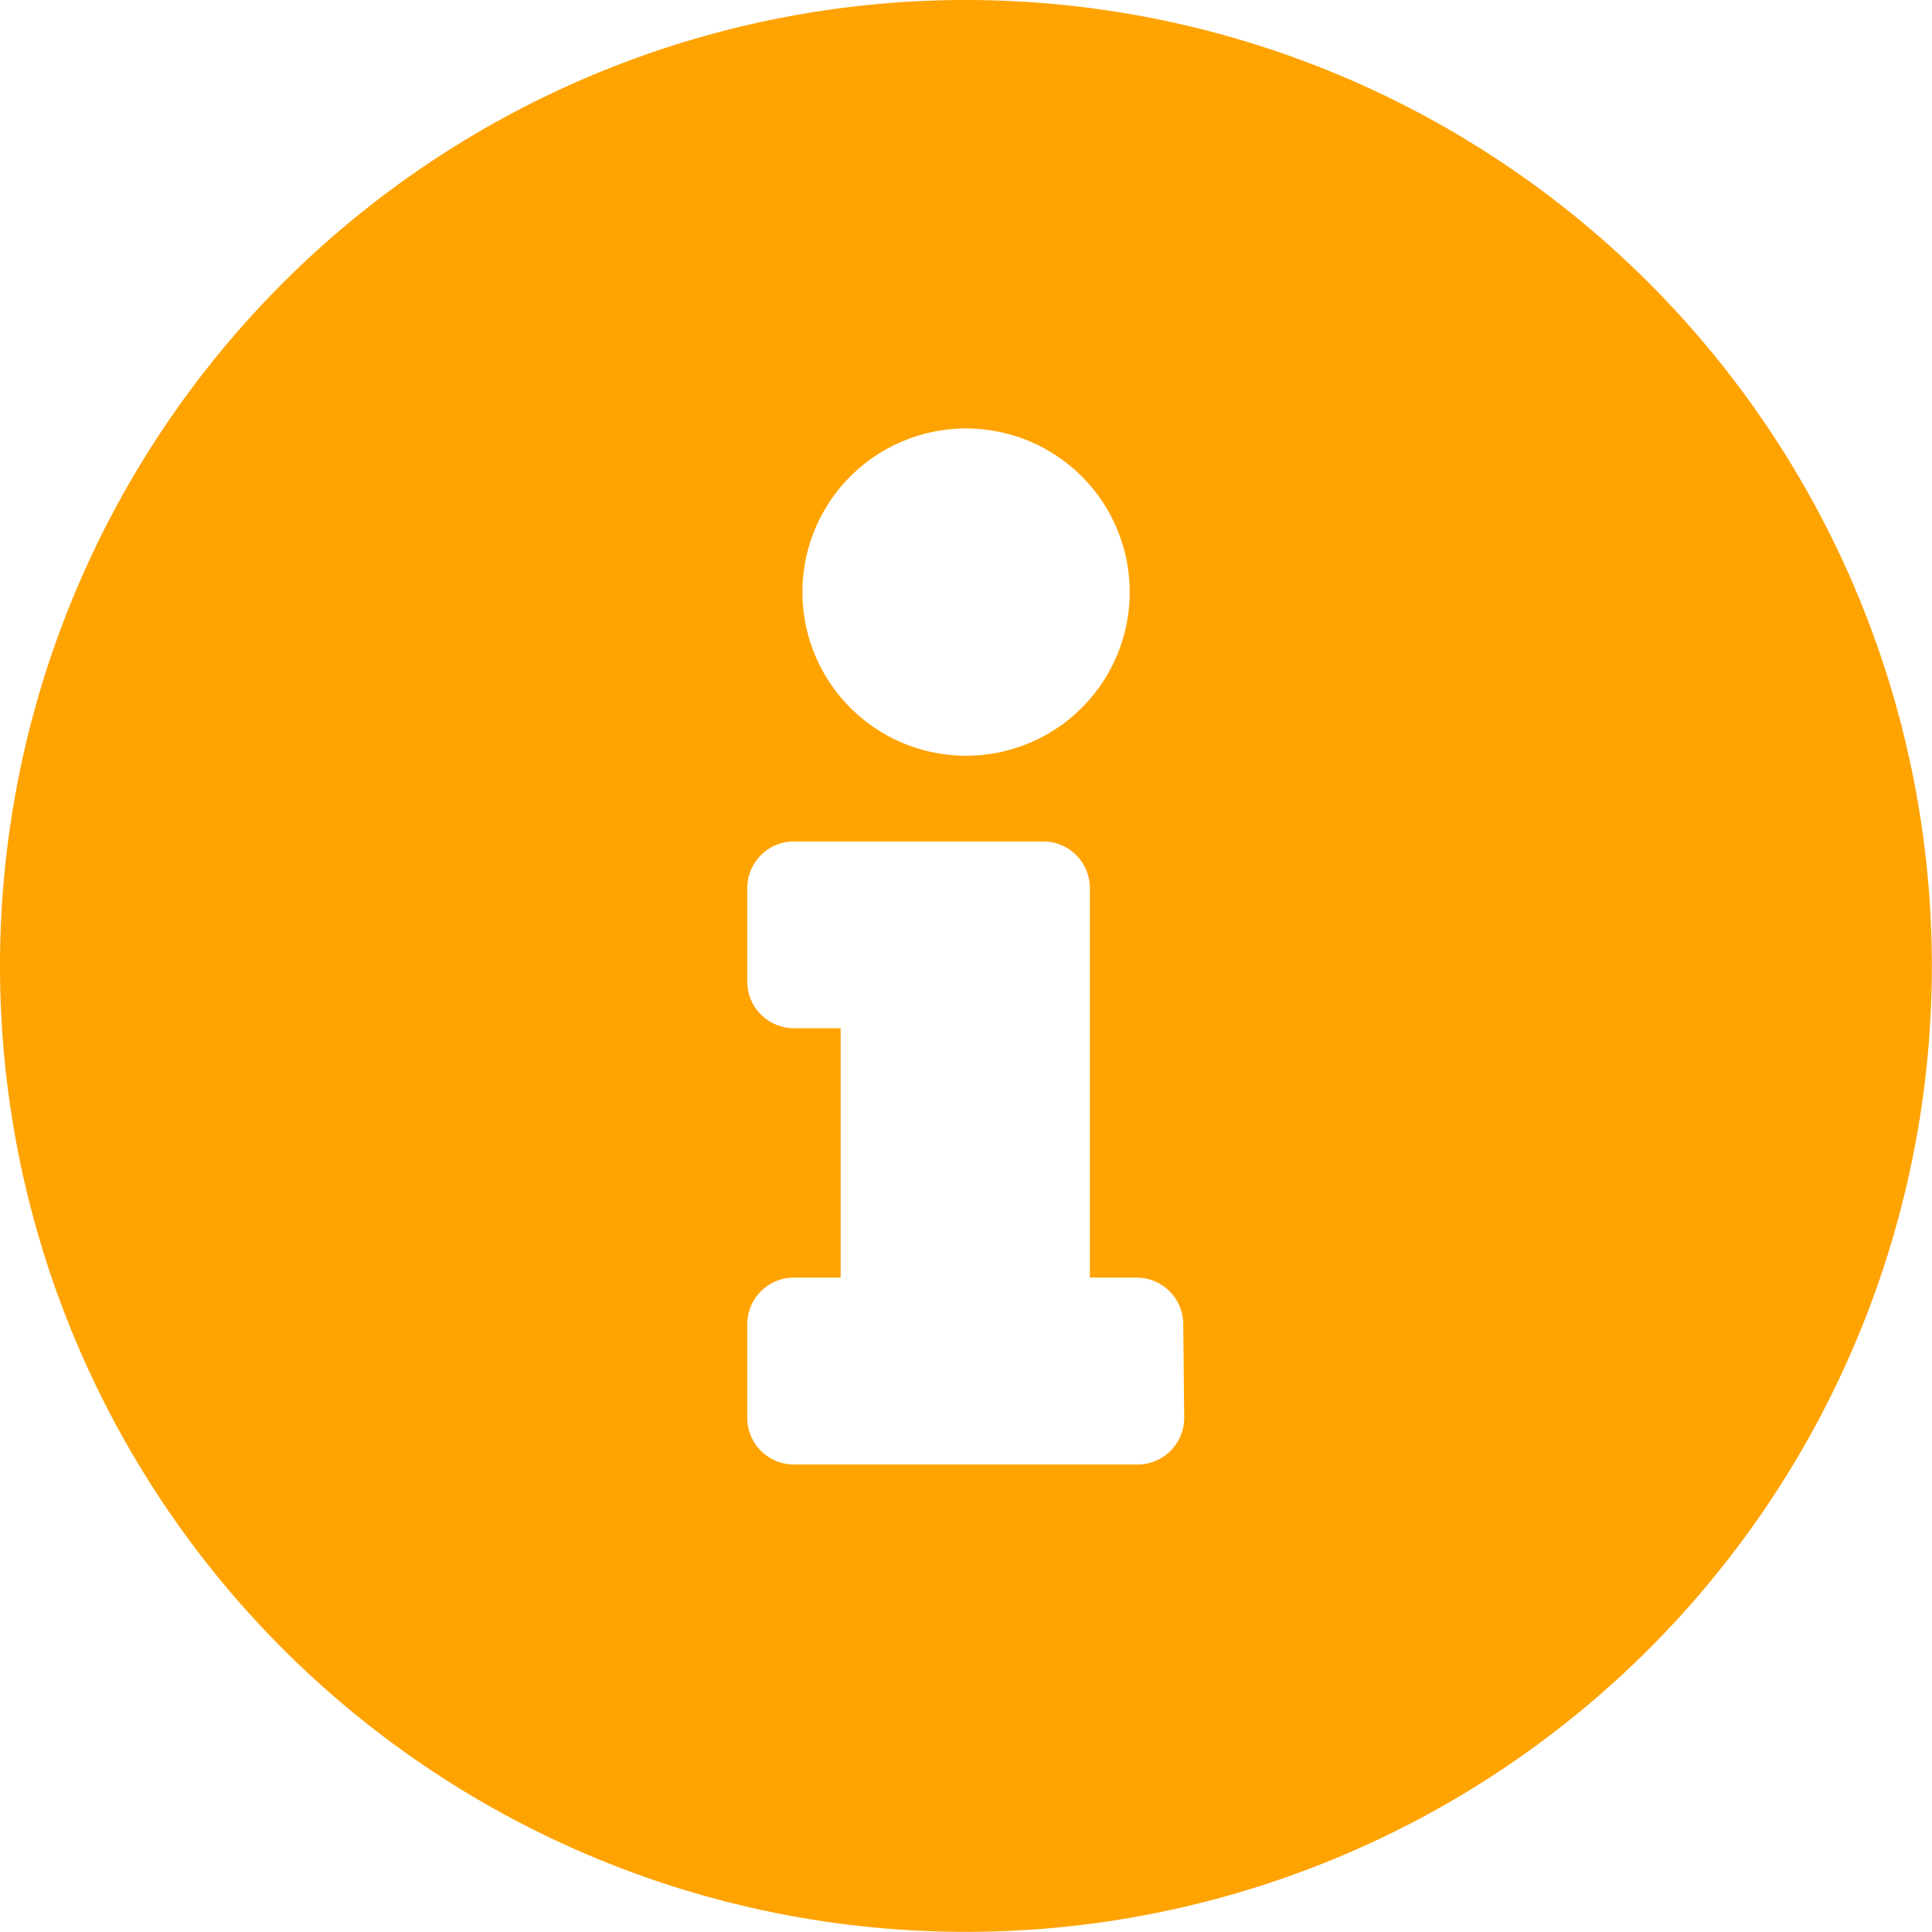 <svg xmlns="http://www.w3.org/2000/svg" width="14.357" height="14.357" viewBox="0 0 14.357 14.357"><defs><style>.a{fill:#ffa300;}</style></defs><path class="a" d="M15.178,8a7.178,7.178,0,1,0,7.178,7.178A7.179,7.179,0,0,0,15.178,8Zm0,3.184A1.216,1.216,0,1,1,13.963,12.4,1.216,1.216,0,0,1,15.178,11.184ZM16.8,18.536a.347.347,0,0,1-.347.347H13.9a.347.347,0,0,1-.347-.347v-.695a.347.347,0,0,1,.347-.347h.347V15.641H13.9a.347.347,0,0,1-.347-.347V14.6a.347.347,0,0,1,.347-.347h1.852a.347.347,0,0,1,.347.347v2.894h.347a.347.347,0,0,1,.347.347Z" transform="translate(-8 -8)"/></svg>